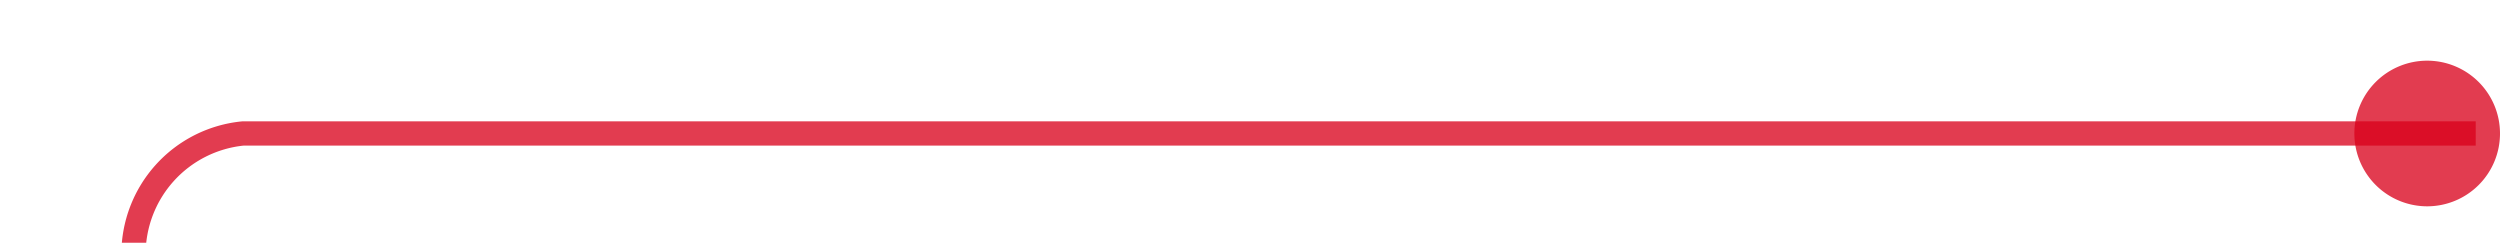 ﻿<?xml version="1.0" encoding="utf-8"?>
<svg version="1.1" xmlns:xlink="http://www.w3.org/1999/xlink" width="103px" height="10px" preserveAspectRatio="xMinYMid meet" viewBox="1198 470  103 8" xmlns="http://www.w3.org/2000/svg">
  <path d="M 1300 474.5  L 1208 474.5  A 5 5 0 0 0 1203.5 479.5 L 1203.5 583.571  A 5 5 0 0 1 1198.5 589.071 L 1193 589.071  A 5 5 0 0 0 1188.5 594.071 L 1188.5 630  " stroke-width="1" stroke="#d9001b" fill="none" stroke-opacity="0.765" />
  <path d="M 1298 471.5  A 3 3 0 0 0 1295 474.5 A 3 3 0 0 0 1298 477.5 A 3 3 0 0 0 1301 474.5 A 3 3 0 0 0 1298 471.5 Z M 1182.2 629  L 1188.5 635  L 1194.8 629  L 1182.2 629  Z " fill-rule="nonzero" fill="#d9001b" stroke="none" fill-opacity="0.765" />
</svg>